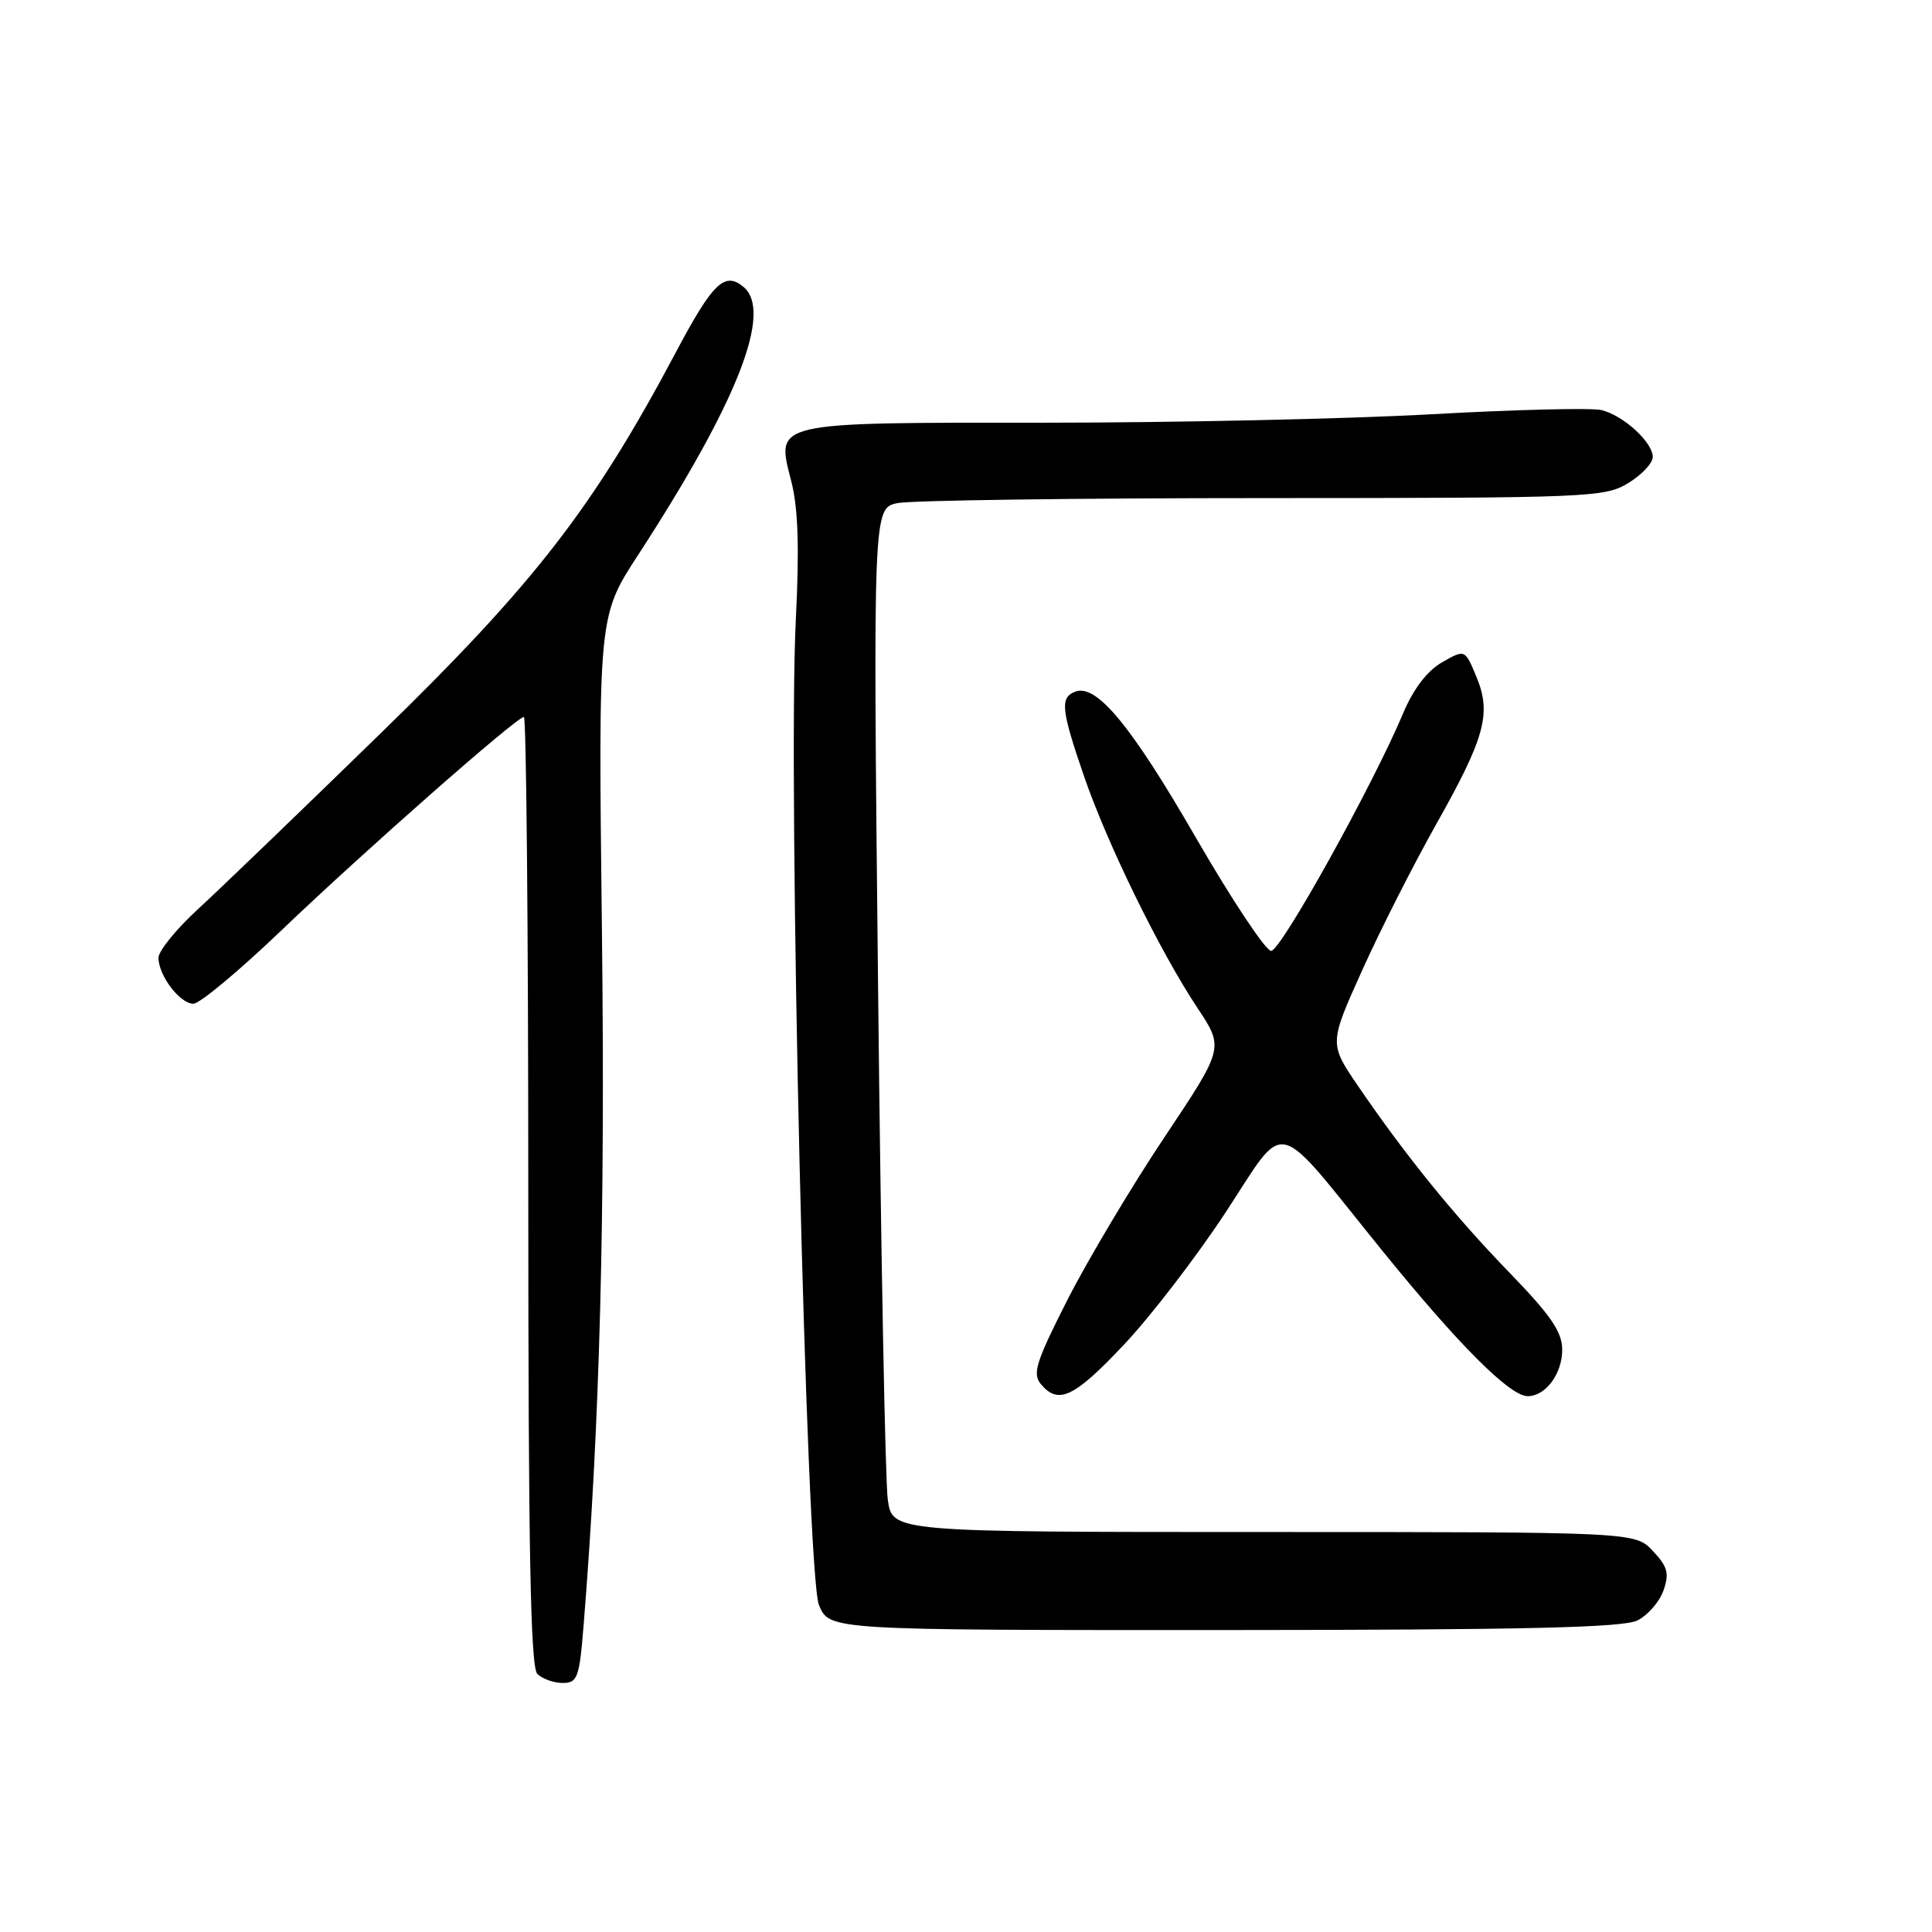 <?xml version="1.0" encoding="UTF-8" standalone="no"?>
<!DOCTYPE svg PUBLIC "-//W3C//DTD SVG 1.1//EN" "http://www.w3.org/Graphics/SVG/1.1/DTD/svg11.dtd" >
<svg xmlns="http://www.w3.org/2000/svg" xmlns:xlink="http://www.w3.org/1999/xlink" version="1.1" viewBox="0 0 256 256">
 <g >
 <path fill="currentColor"
d=" M 77.34 215.25 C 79.48 188.67 80.20 161.44 79.76 123.57 C 79.27 81.65 79.27 81.65 84.53 73.57 C 97.71 53.30 102.44 41.27 98.51 38.01 C 96.02 35.94 94.44 37.47 89.56 46.67 C 78.64 67.23 70.88 77.26 50.55 97.06 C 40.07 107.27 29.14 117.80 26.25 120.45 C 23.36 123.10 21.00 126.01 21.00 126.91 C 21.00 129.26 23.84 133.00 25.63 133.00 C 26.46 133.00 31.72 128.61 37.32 123.25 C 48.24 112.80 68.46 95.00 69.42 95.00 C 69.74 95.00 70.00 123.26 70.00 157.80 C 70.00 205.31 70.29 220.89 71.20 221.80 C 71.86 222.46 73.37 223.00 74.56 223.00 C 76.53 223.00 76.77 222.33 77.34 215.25 Z  M 216.98 214.71 C 218.35 214.02 219.90 212.24 220.42 210.74 C 221.21 208.49 220.98 207.60 219.01 205.51 C 216.65 203.00 216.65 203.00 167.46 203.00 C 118.26 203.00 118.26 203.00 117.64 198.75 C 117.30 196.41 116.72 165.88 116.35 130.91 C 115.68 67.31 115.68 67.31 118.96 66.66 C 120.77 66.30 142.56 66.00 167.38 66.00 C 210.60 65.99 212.64 65.91 215.75 64.01 C 217.54 62.92 219.00 61.37 219.00 60.55 C 219.00 58.61 215.14 55.07 212.22 54.34 C 210.95 54.02 200.81 54.27 189.70 54.89 C 178.59 55.51 155.52 56.01 138.44 56.01 C 102.11 56.00 102.81 55.84 104.85 63.77 C 105.76 67.34 105.93 72.57 105.45 82.13 C 104.36 103.61 106.83 208.66 108.52 212.69 C 109.90 216.00 109.90 216.00 162.20 215.99 C 202.18 215.97 215.09 215.67 216.98 214.71 Z  M 148.86 178.25 C 152.38 174.54 158.43 166.67 162.32 160.77 C 170.65 148.11 168.52 147.63 182.98 165.50 C 193.20 178.13 200.05 185.00 202.43 185.00 C 204.80 185.00 207.00 182.04 207.00 178.85 C 207.00 176.49 205.52 174.32 200.05 168.67 C 192.69 161.08 186.24 153.12 179.94 143.89 C 176.12 138.28 176.12 138.28 180.49 128.58 C 182.89 123.24 187.32 114.52 190.32 109.19 C 196.80 97.68 197.66 94.51 195.61 89.62 C 194.11 86.03 194.11 86.03 191.08 87.76 C 189.11 88.89 187.29 91.27 185.93 94.50 C 181.87 104.14 169.72 126.00 168.43 126.00 C 167.72 126.00 163.24 119.26 158.47 111.01 C 149.87 96.11 145.29 90.57 142.47 91.65 C 140.44 92.43 140.60 94.01 143.63 102.83 C 146.72 111.82 153.67 126.03 158.67 133.56 C 162.19 138.86 162.19 138.86 154.30 150.68 C 149.96 157.18 144.20 166.84 141.49 172.14 C 137.29 180.41 136.77 182.02 137.91 183.39 C 140.22 186.17 142.30 185.20 148.86 178.25 Z "/>
</g>
</svg>